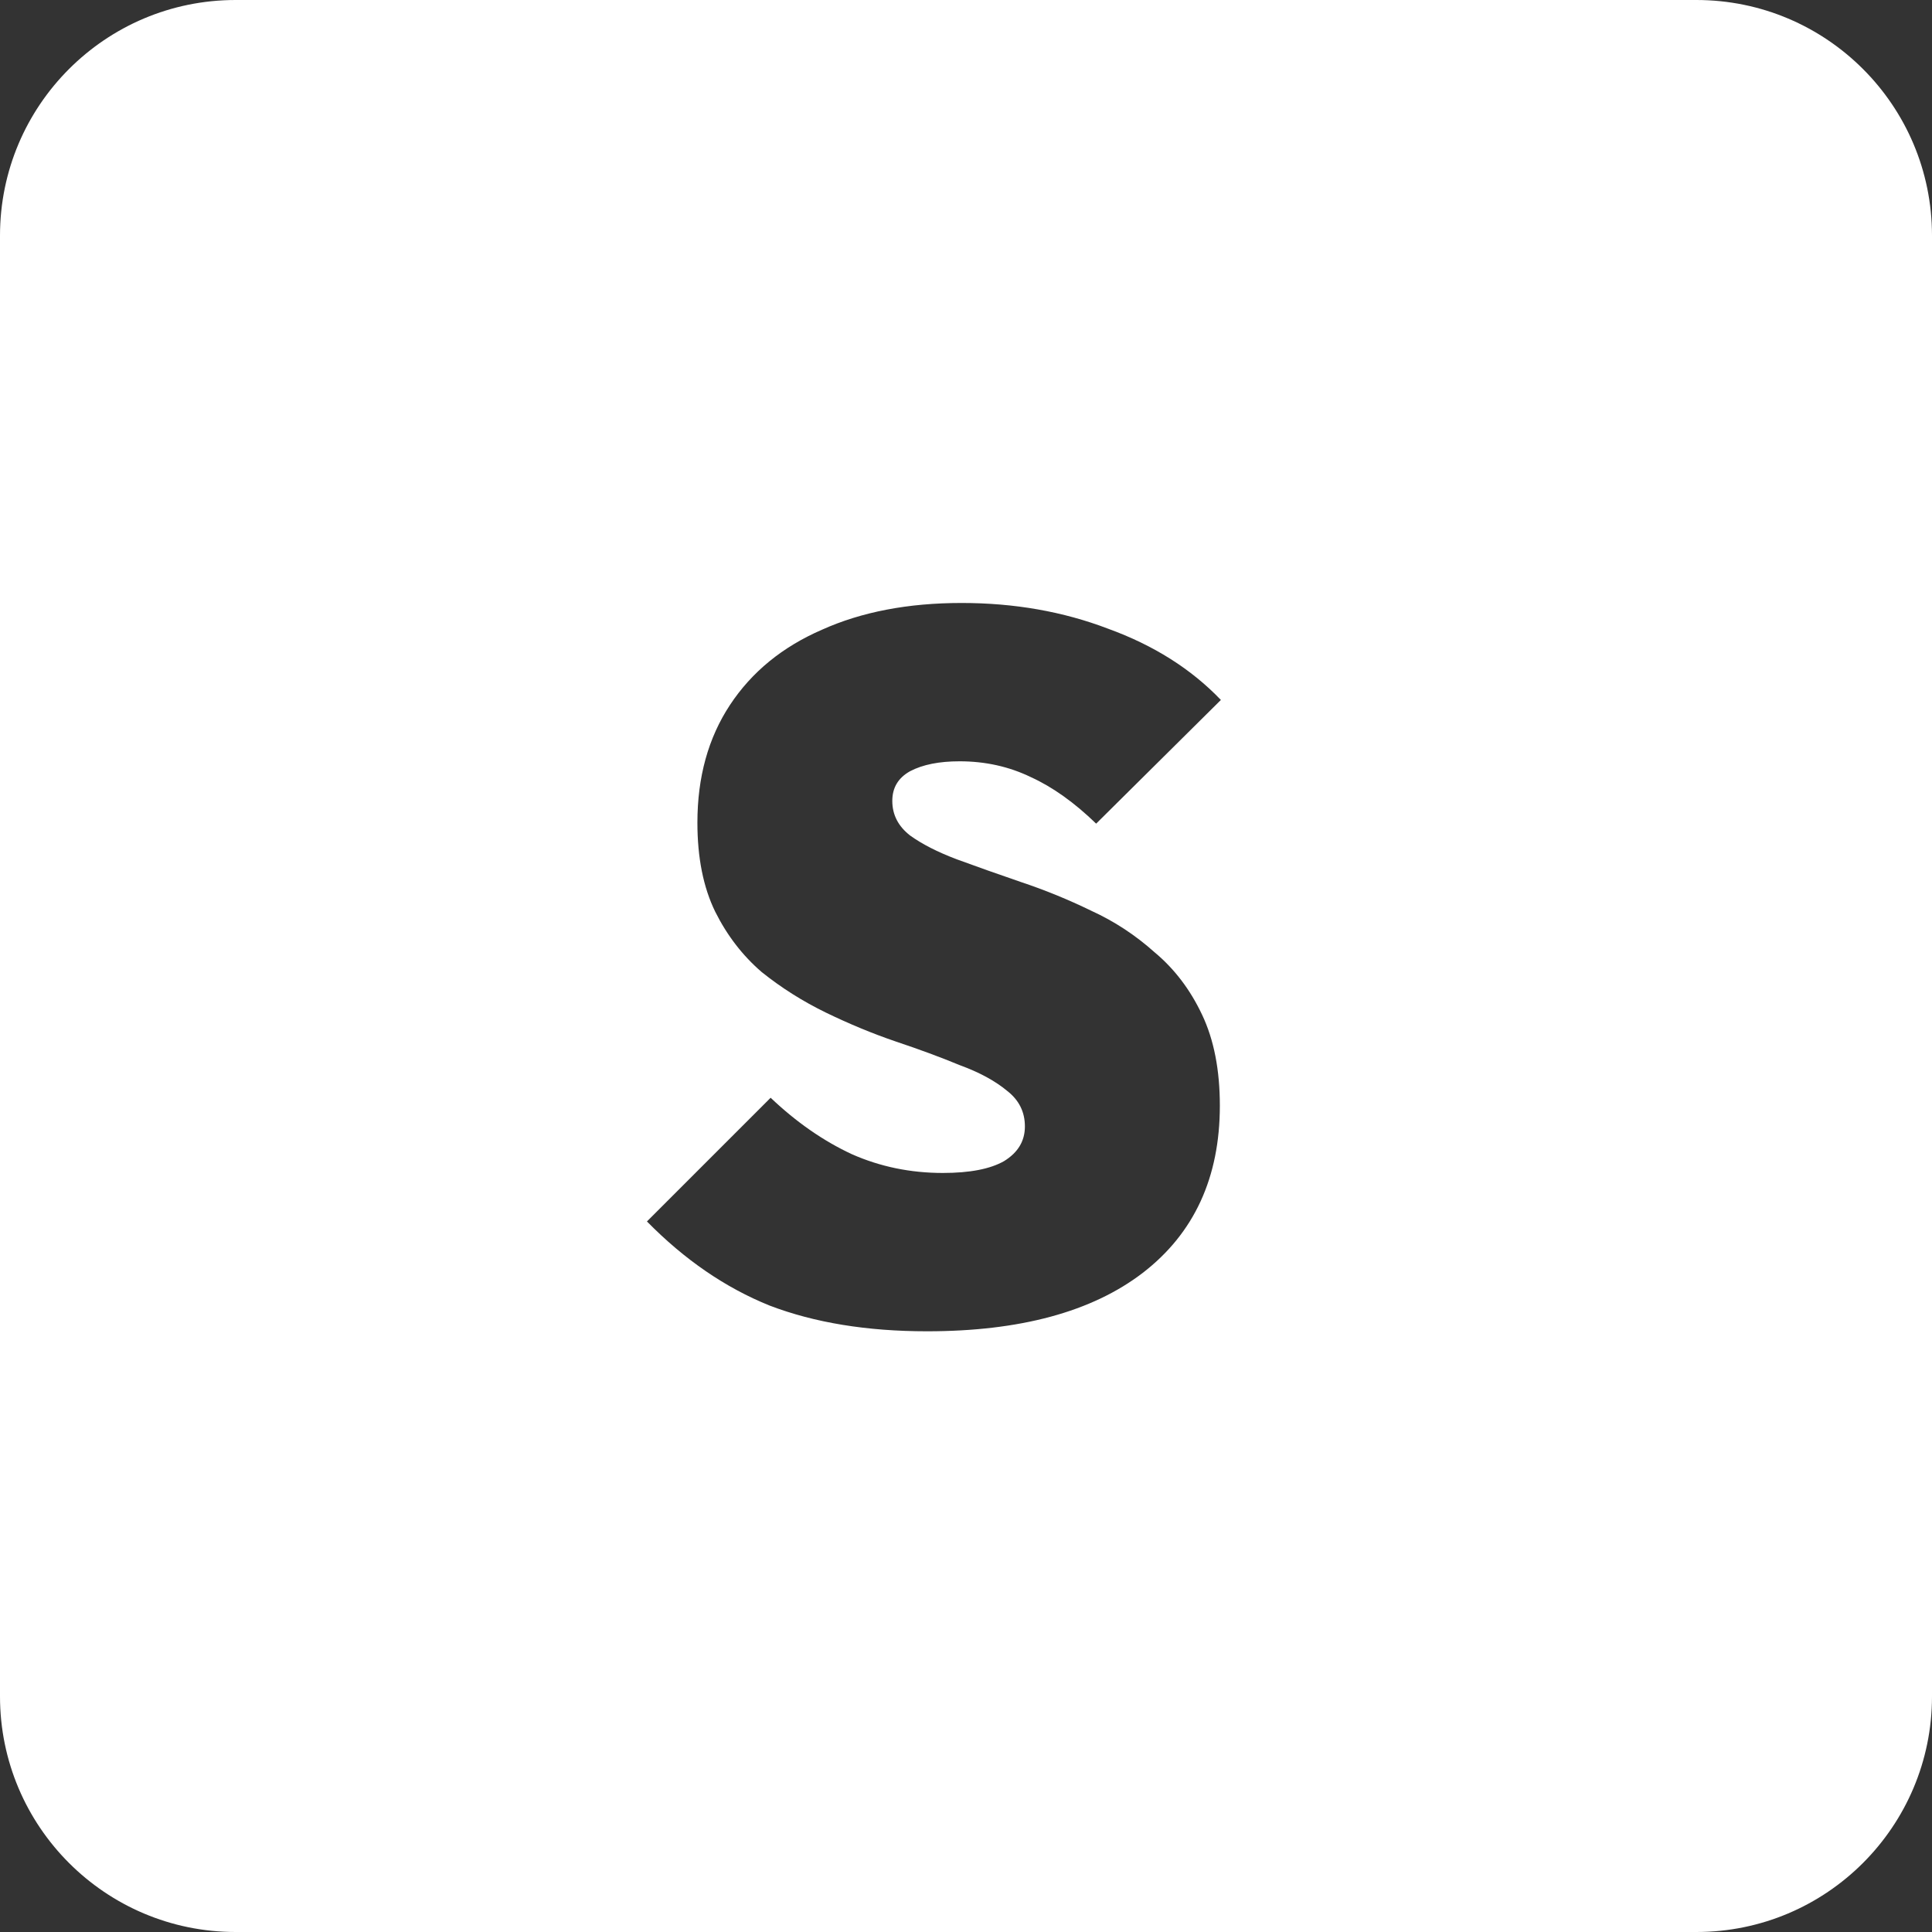 <svg width="41" height="41" viewBox="0 0 41 41" fill="none" xmlns="http://www.w3.org/2000/svg">
<rect x="0" y="0" width="41" height="41" fill="#333333" stroke="none"/>
<path fill-rule="evenodd" clip-rule="evenodd" d="M5 0C2.239 0 0 2.239 0 5V36C0 38.761 2.239 41 5 41H36C38.761 41 41 38.761 41 36V5C41 2.239 38.761 0 36 0H5ZM16.332 27.706C17.285 28.07 18.398 28.252 19.672 28.252C21.645 28.252 23.172 27.839 24.25 27.013C25.341 26.173 25.887 24.99 25.887 23.464C25.887 22.708 25.762 22.064 25.509 21.532C25.258 21 24.922 20.559 24.502 20.209C24.096 19.845 23.648 19.551 23.157 19.327C22.668 19.089 22.171 18.886 21.666 18.718C21.177 18.55 20.721 18.389 20.302 18.235C19.895 18.081 19.567 17.913 19.314 17.731C19.062 17.535 18.936 17.29 18.936 16.996C18.936 16.716 19.062 16.506 19.314 16.366C19.581 16.226 19.93 16.156 20.364 16.156C20.91 16.156 21.415 16.268 21.877 16.492C22.338 16.702 22.8 17.031 23.262 17.479L25.909 14.854C25.279 14.196 24.48 13.692 23.515 13.342C22.562 12.978 21.526 12.796 20.407 12.796C19.273 12.796 18.285 12.985 17.445 13.363C16.605 13.727 15.954 14.259 15.492 14.959C15.03 15.659 14.8 16.492 14.8 17.458C14.8 18.2 14.925 18.83 15.178 19.348C15.43 19.852 15.758 20.279 16.165 20.629C16.584 20.965 17.04 21.252 17.529 21.49C18.02 21.728 18.509 21.931 19 22.099C19.503 22.267 19.959 22.435 20.364 22.603C20.785 22.757 21.12 22.939 21.372 23.149C21.625 23.345 21.75 23.597 21.75 23.905C21.75 24.213 21.604 24.458 21.309 24.64C21.015 24.808 20.581 24.892 20.008 24.892C19.322 24.892 18.677 24.759 18.076 24.493C17.474 24.213 16.899 23.814 16.354 23.296L13.729 25.921C14.527 26.733 15.395 27.328 16.332 27.706Z" fill="white"/>
</svg>

